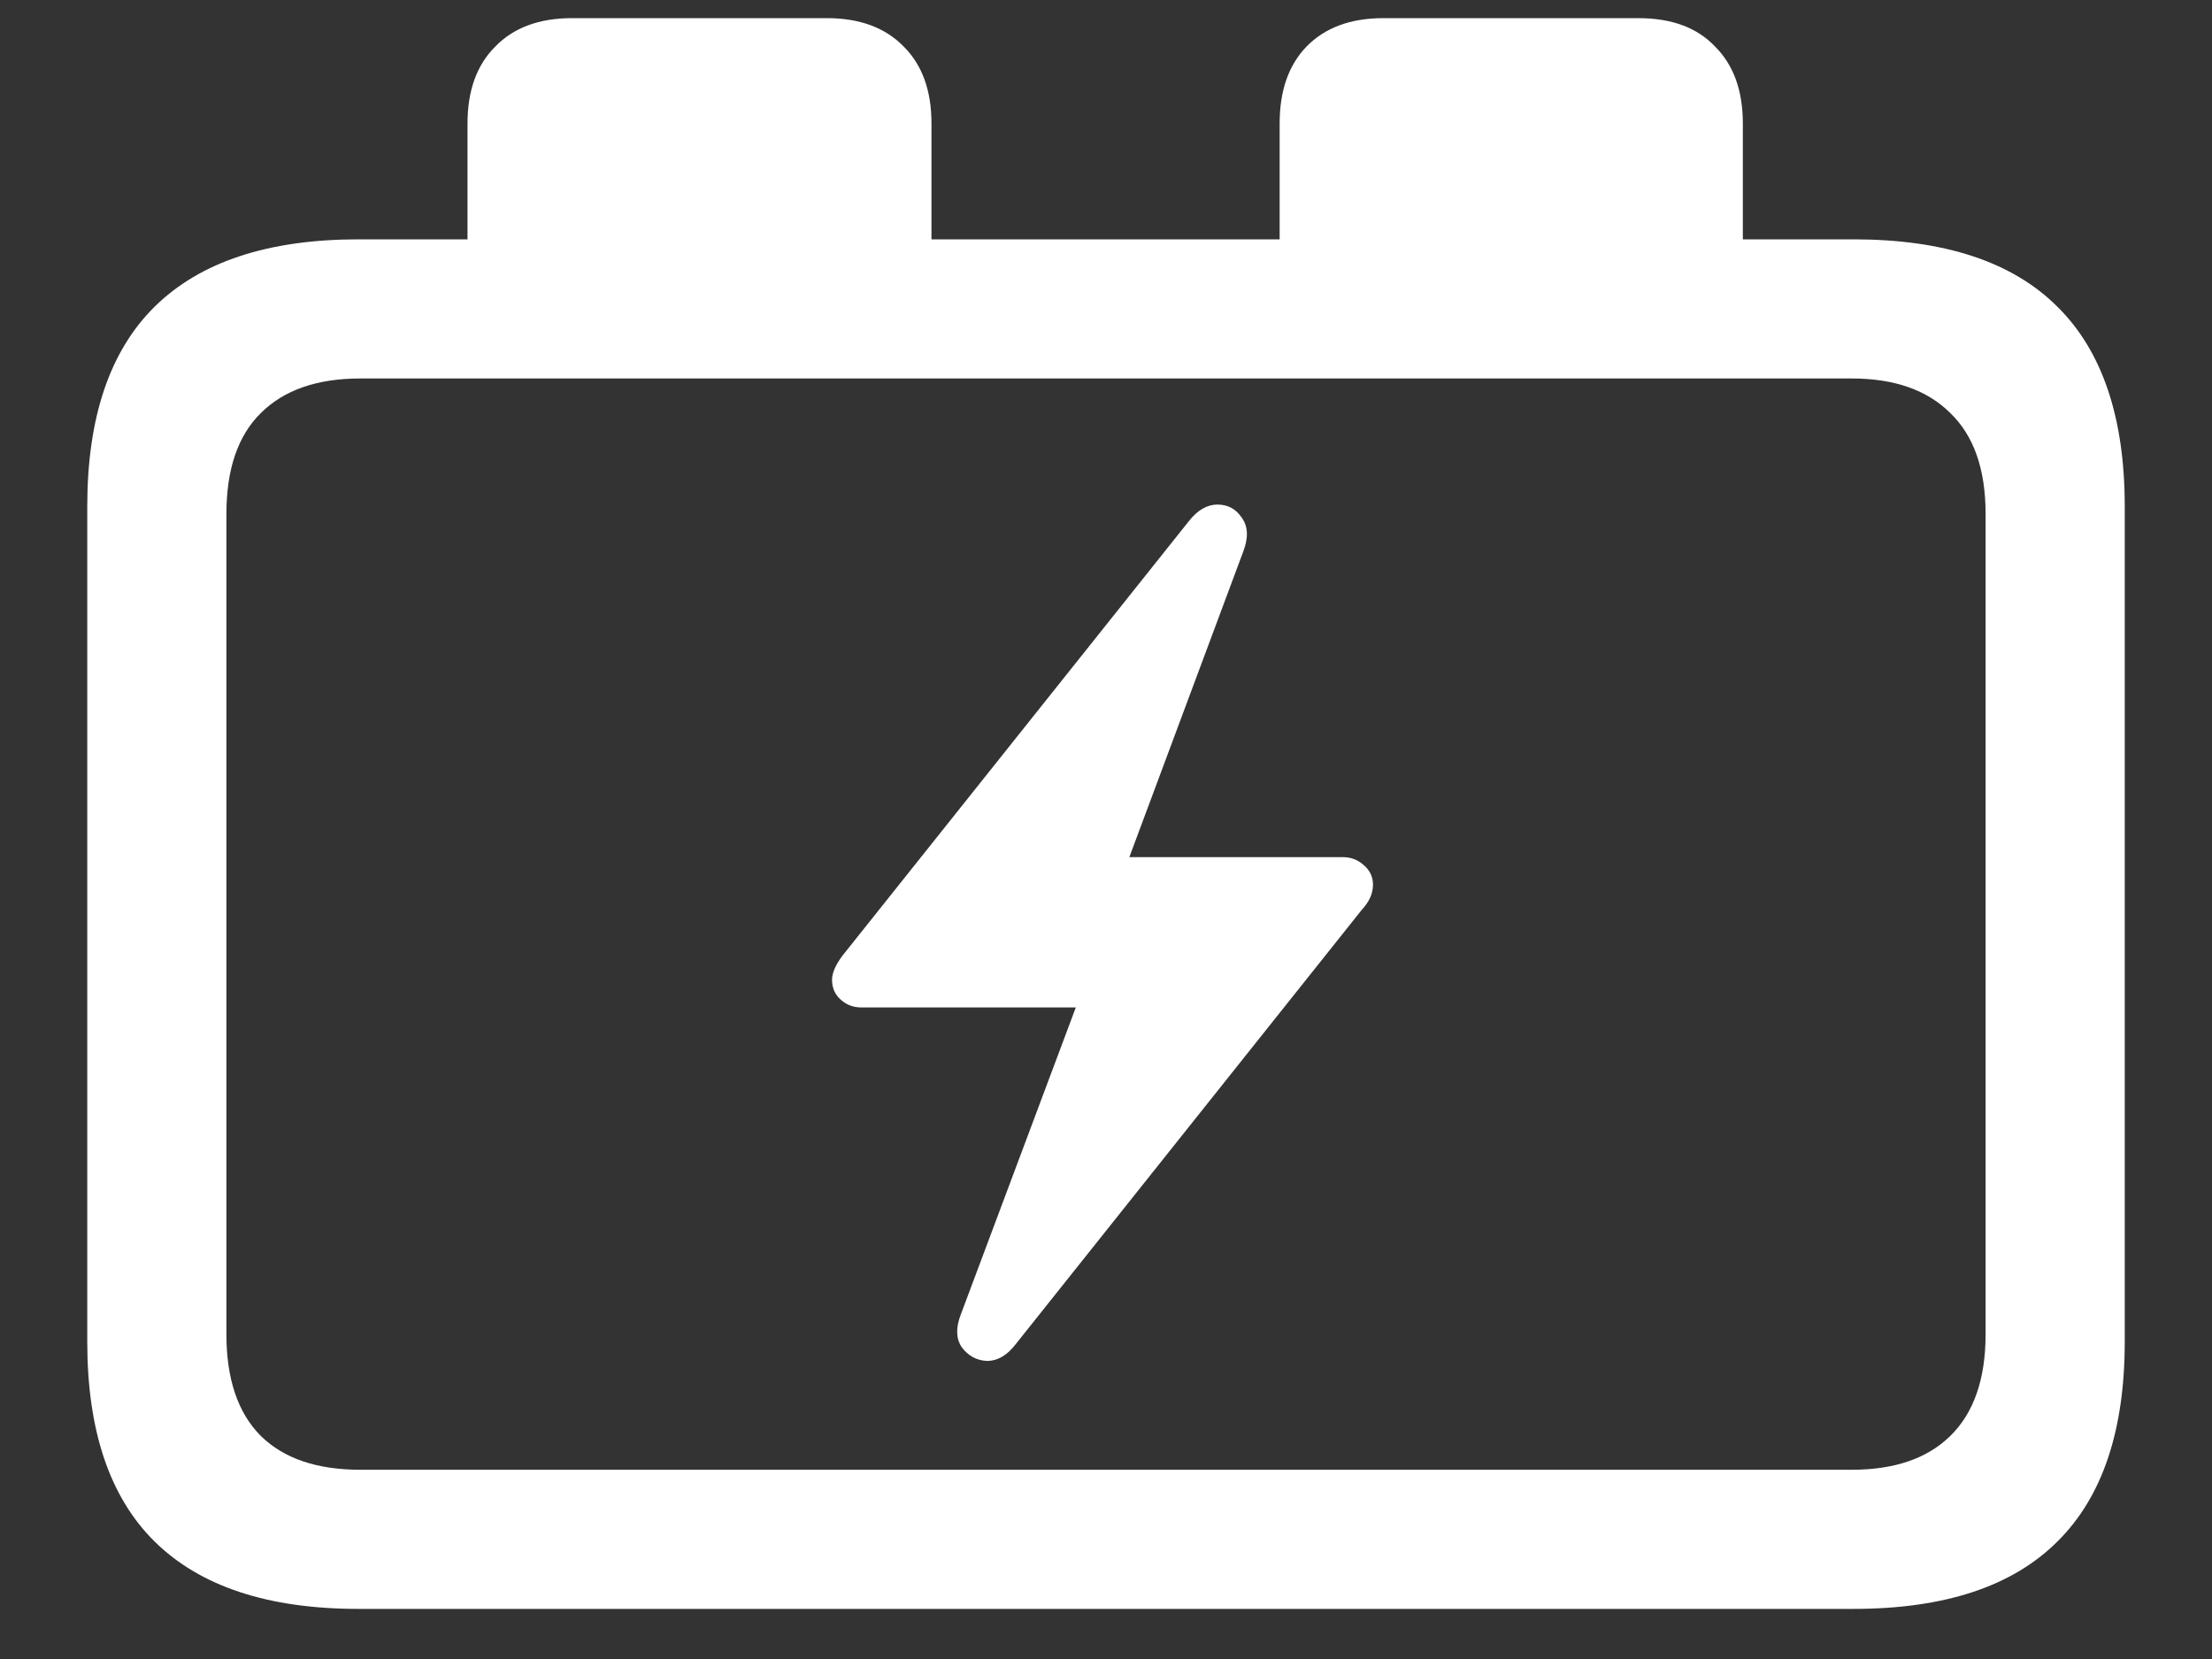 <svg width="20" height="15" viewBox="0 0 20 15" fill="none" xmlns="http://www.w3.org/2000/svg">
<rect x="0" y="0" width="20" height="15" fill="#333333" stroke="none"/>
<path d="M3.242 14.547H16.758C17.581 14.547 18.195 14.344 18.602 13.938C19.008 13.537 19.211 12.935 19.211 12.133V4.578C19.211 3.776 19.008 3.174 18.602 2.773C18.195 2.367 17.581 2.164 16.758 2.164H3.242C2.424 2.164 1.81 2.367 1.398 2.773C0.992 3.174 0.789 3.776 0.789 4.578V12.133C0.789 12.935 0.992 13.537 1.398 13.938C1.81 14.344 2.424 14.547 3.242 14.547ZM3.258 13.289C2.867 13.289 2.568 13.188 2.359 12.984C2.151 12.776 2.047 12.469 2.047 12.062V4.648C2.047 4.242 2.151 3.938 2.359 3.734C2.568 3.526 2.867 3.422 3.258 3.422H16.742C17.128 3.422 17.424 3.526 17.633 3.734C17.846 3.938 17.953 4.242 17.953 4.648V12.062C17.953 12.469 17.846 12.776 17.633 12.984C17.424 13.188 17.128 13.289 16.742 13.289H3.258ZM4.227 2.75H8.422V1.117C8.422 0.82 8.339 0.589 8.172 0.422C8.005 0.25 7.773 0.164 7.477 0.164H5.172C4.875 0.164 4.643 0.25 4.477 0.422C4.31 0.589 4.227 0.82 4.227 1.117V2.75ZM11.57 2.75H15.758V1.117C15.758 0.82 15.675 0.589 15.508 0.422C15.346 0.25 15.115 0.164 14.812 0.164H12.508C12.211 0.164 11.979 0.25 11.812 0.422C11.651 0.589 11.57 0.82 11.57 1.117V2.75ZM7.523 8.859C7.523 8.932 7.549 8.992 7.602 9.039C7.654 9.086 7.716 9.109 7.789 9.109H9.727L8.688 11.883C8.641 12.003 8.643 12.102 8.695 12.18C8.753 12.258 8.828 12.3 8.922 12.305C9.021 12.305 9.109 12.253 9.188 12.148L12.312 8.227C12.38 8.154 12.414 8.078 12.414 8C12.414 7.927 12.385 7.867 12.328 7.82C12.276 7.773 12.213 7.75 12.141 7.75H10.211L11.242 4.984C11.289 4.859 11.284 4.758 11.227 4.68C11.175 4.602 11.102 4.562 11.008 4.562C10.914 4.562 10.828 4.612 10.75 4.711L7.617 8.641C7.555 8.724 7.523 8.797 7.523 8.859Z" fill="white"/>
</svg>
